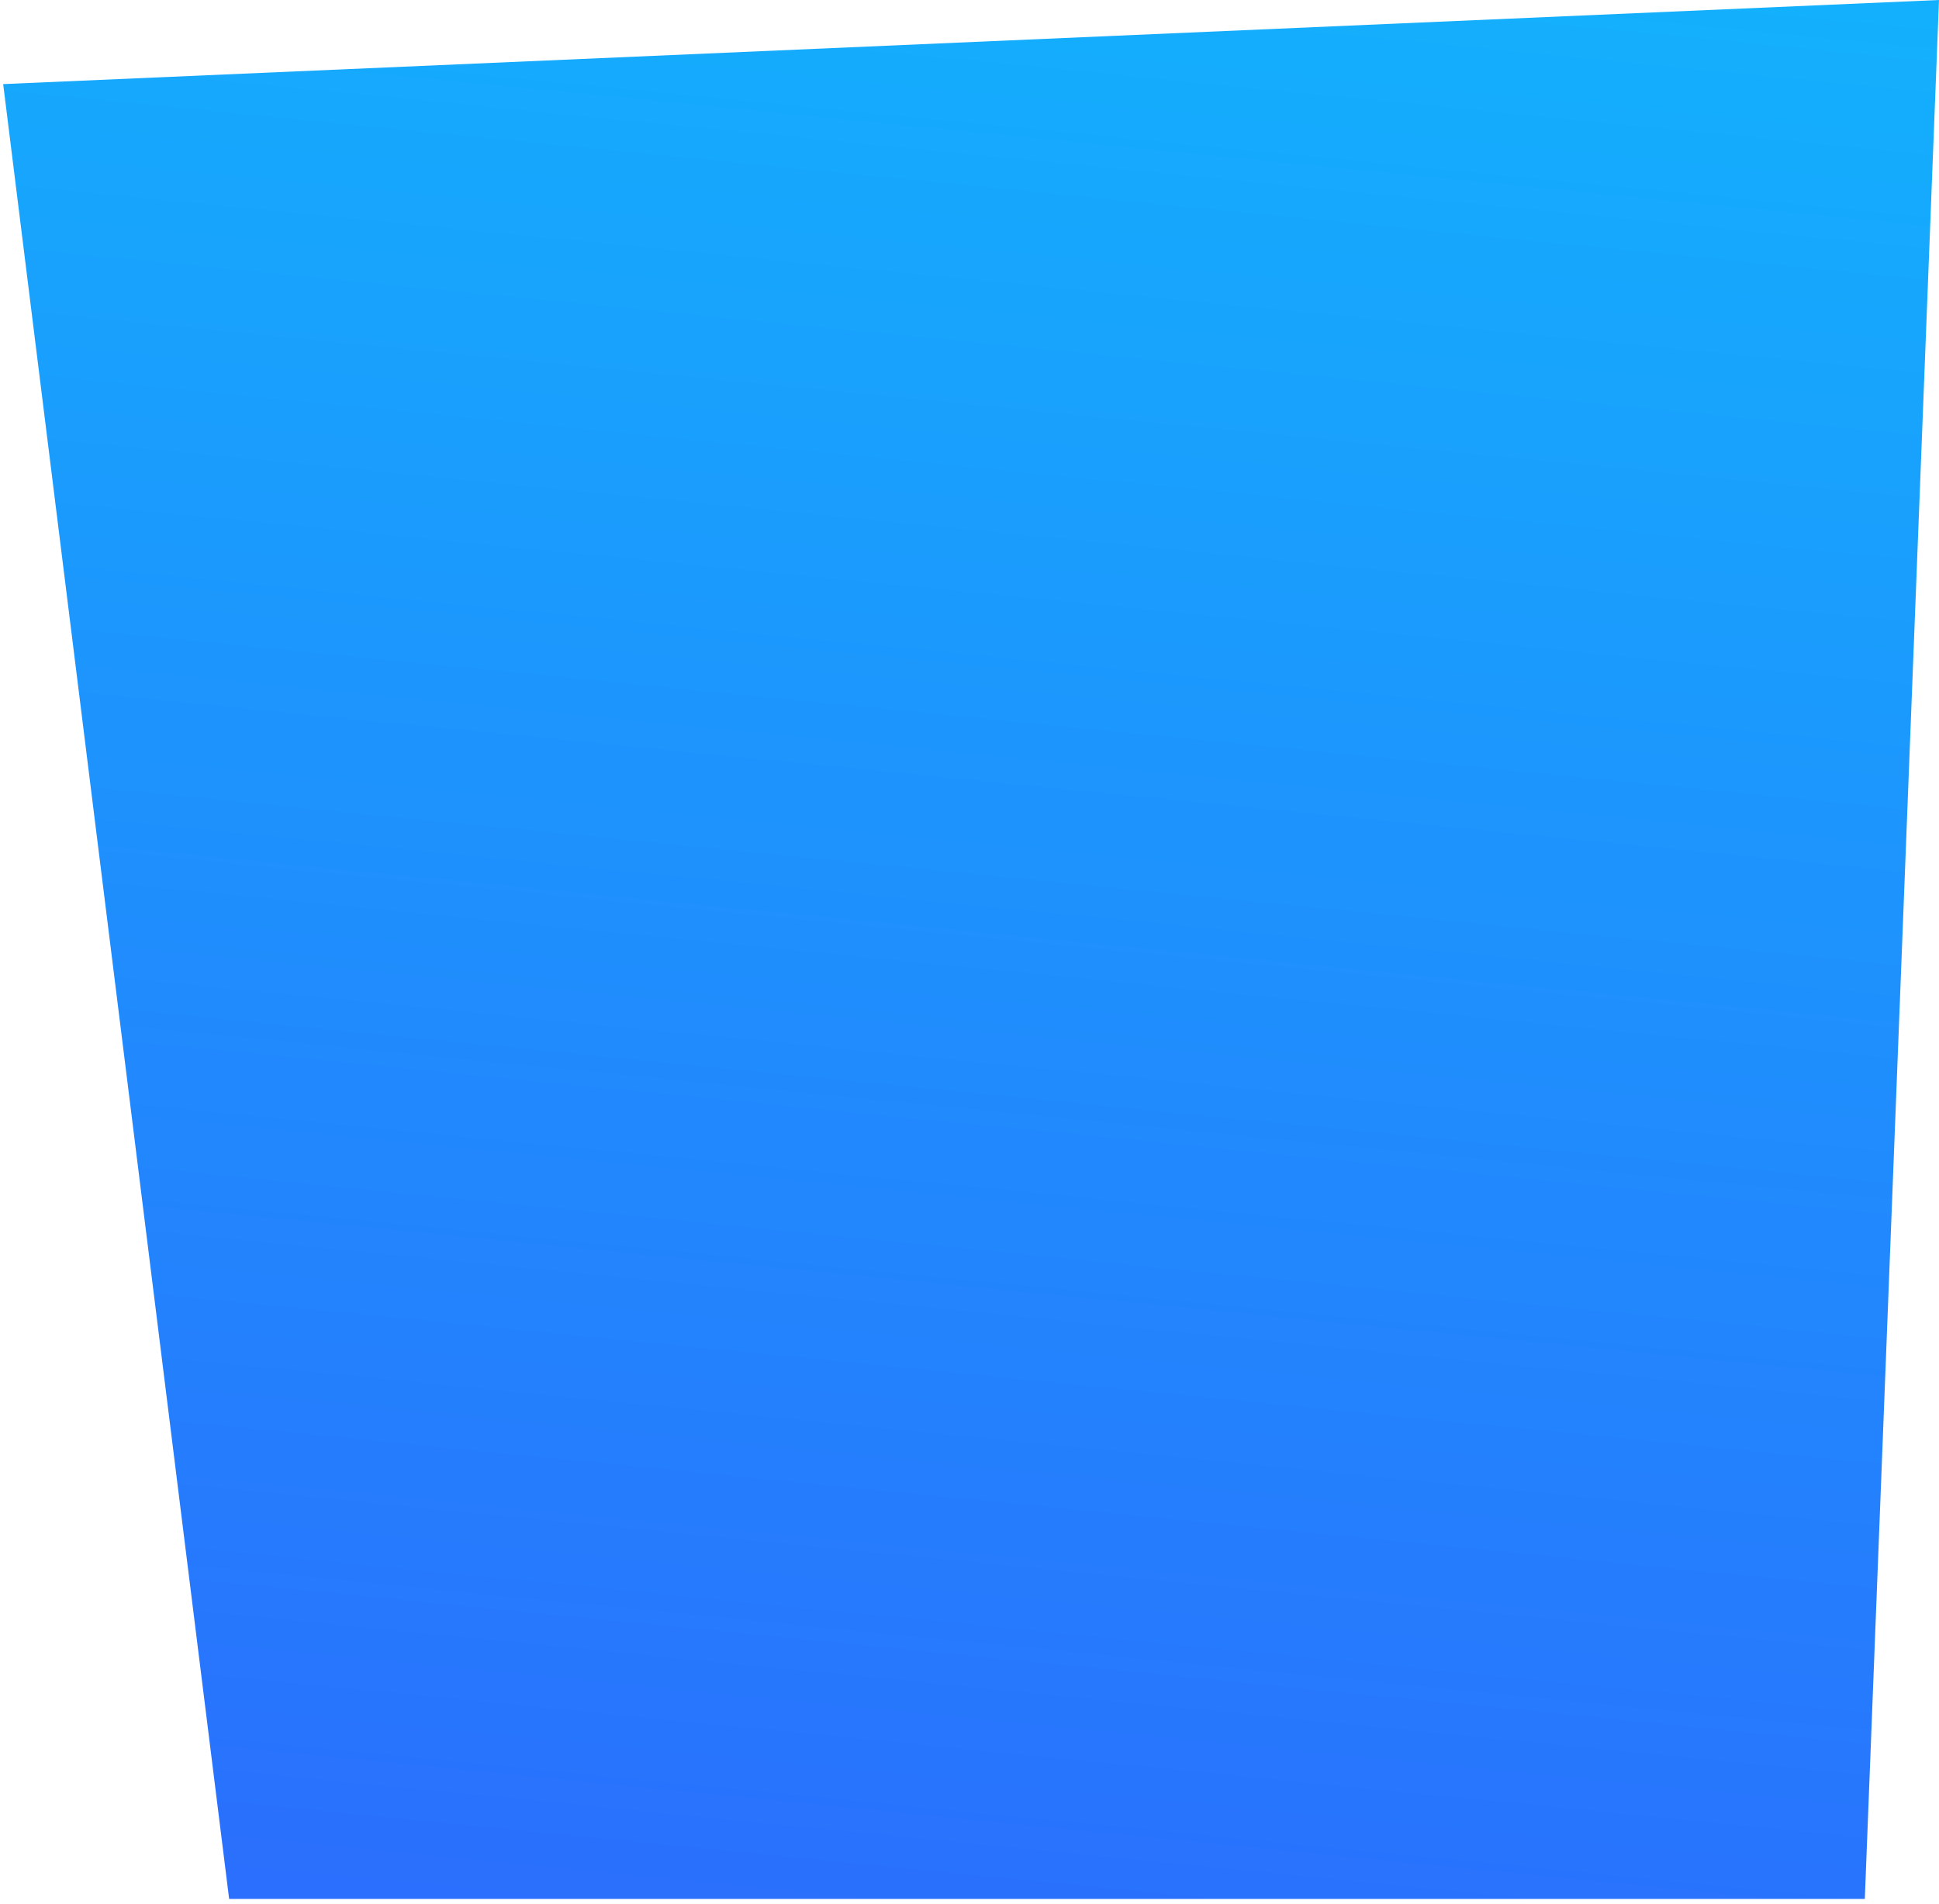 <svg width="221" height="217" viewBox="0 0 221 217" fill="none" xmlns="http://www.w3.org/2000/svg">
<path d="M221 0L0.362 9.585L26.116 216.443H212.544L221 0Z" fill="url(#paint0_linear)"/>
<defs>
<linearGradient id="paint0_linear" x1="232.532" y1="-18.552" x2="207.872" y2="232.151" gradientUnits="userSpaceOnUse">
<stop stop-color="#11B6FD"/>
<stop offset="1" stop-color="#2A6FFD"/>
</linearGradient>
</defs>
</svg>
